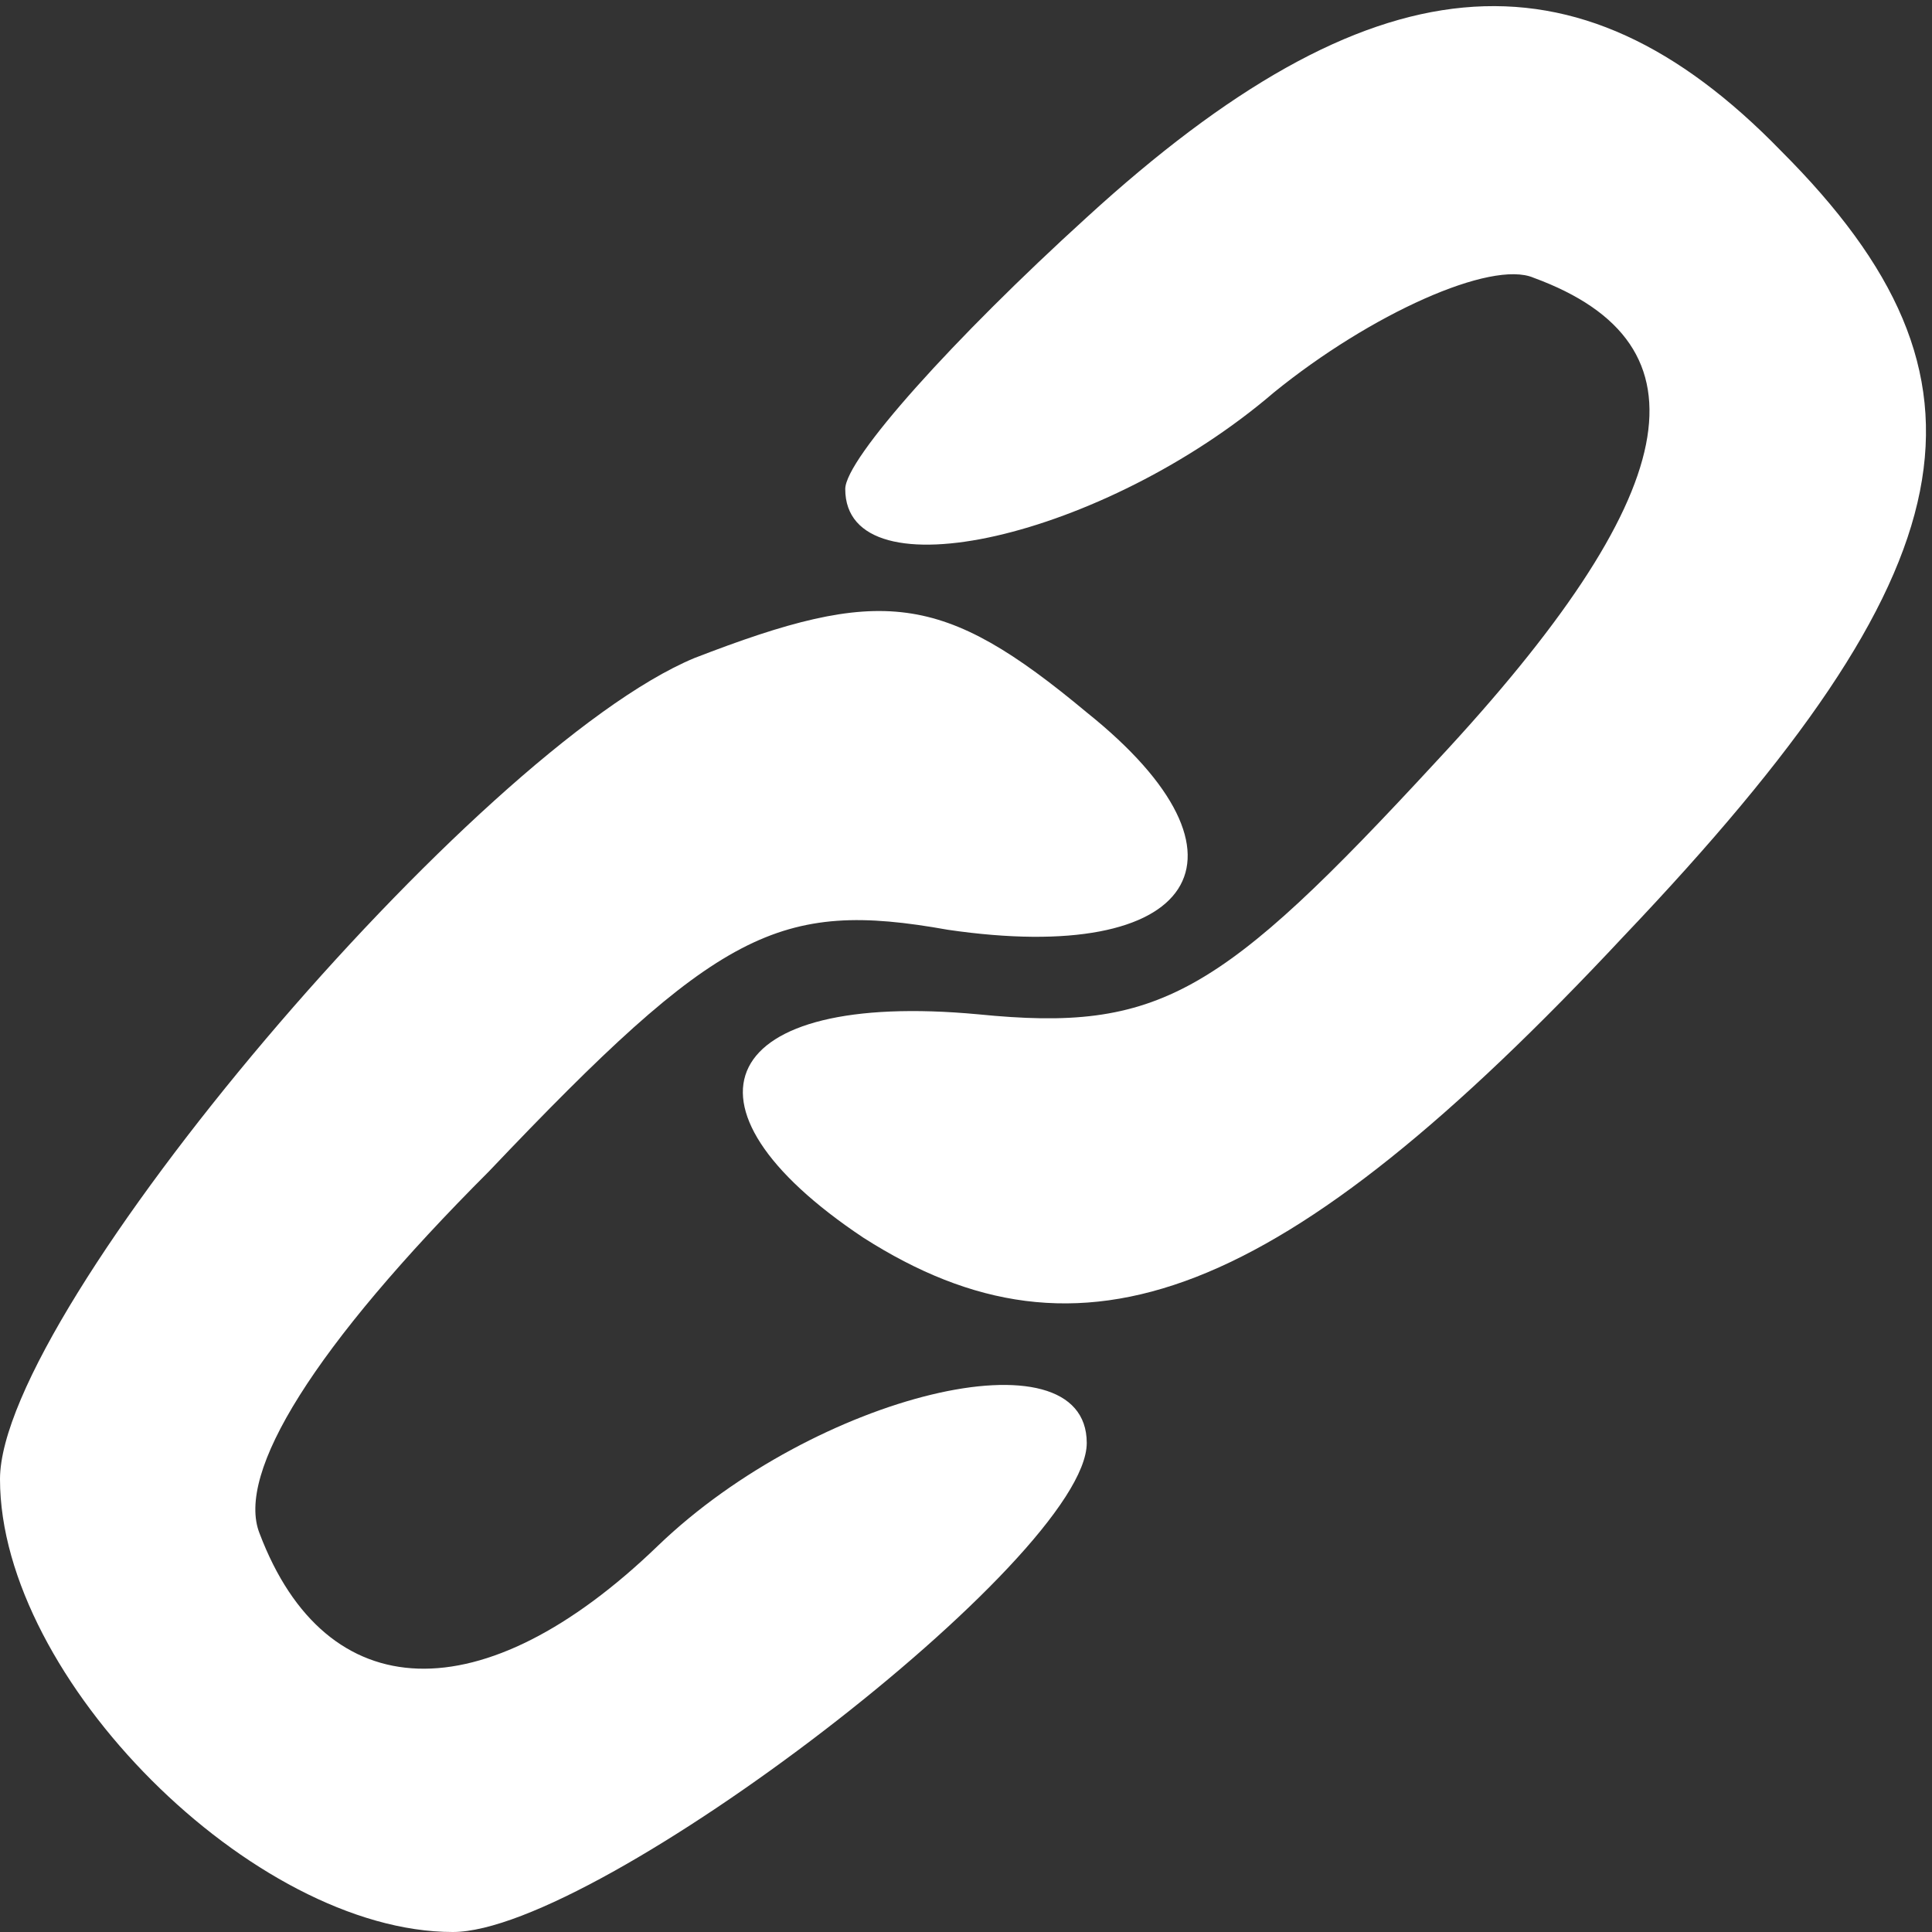 <?xml version="1.0" standalone="no"?>
<!DOCTYPE svg PUBLIC "-//W3C//DTD SVG 20010904//EN"
 "http://www.w3.org/TR/2001/REC-SVG-20010904/DTD/svg10.dtd">
<svg version="1.0" xmlns="http://www.w3.org/2000/svg"
 width="32pt" height="32pt" viewBox="0 0 32 32"
 preserveAspectRatio="xMidYMid meet">

<rect x="0" y="0" width="32" height="32" fill="#333333" stroke="none"/>

<g transform="translate(0,32) scale(0.1,-0.1)"
fill="#ffffff" stroke="none">
<path d="M180 284 c-22 -20 -40 -40 -40 -45 0 -18 43 -8 71 16 16 13 36 22 43
19 30 -11 25 -36 -16 -80 -36 -39 -46 -45 -76 -42 -43 4 -52 -15 -19 -37 36
-23 69 -11 126 50 58 61 64 92 26 130 -34 35 -68 32 -115 -11z"/>
<path d="M115 211 c-36 -15 -115 -108 -115 -136 0 -33 42 -75 75 -75 24 0 105
62 105 81 0 19 -45 8 -71 -17 -29 -28 -55 -27 -66 2 -4 10 9 31 38 60 38 40
48 45 76 40 41 -6 53 12 23 36 -24 20 -34 21 -65 9z"/>
</g>
</svg>
